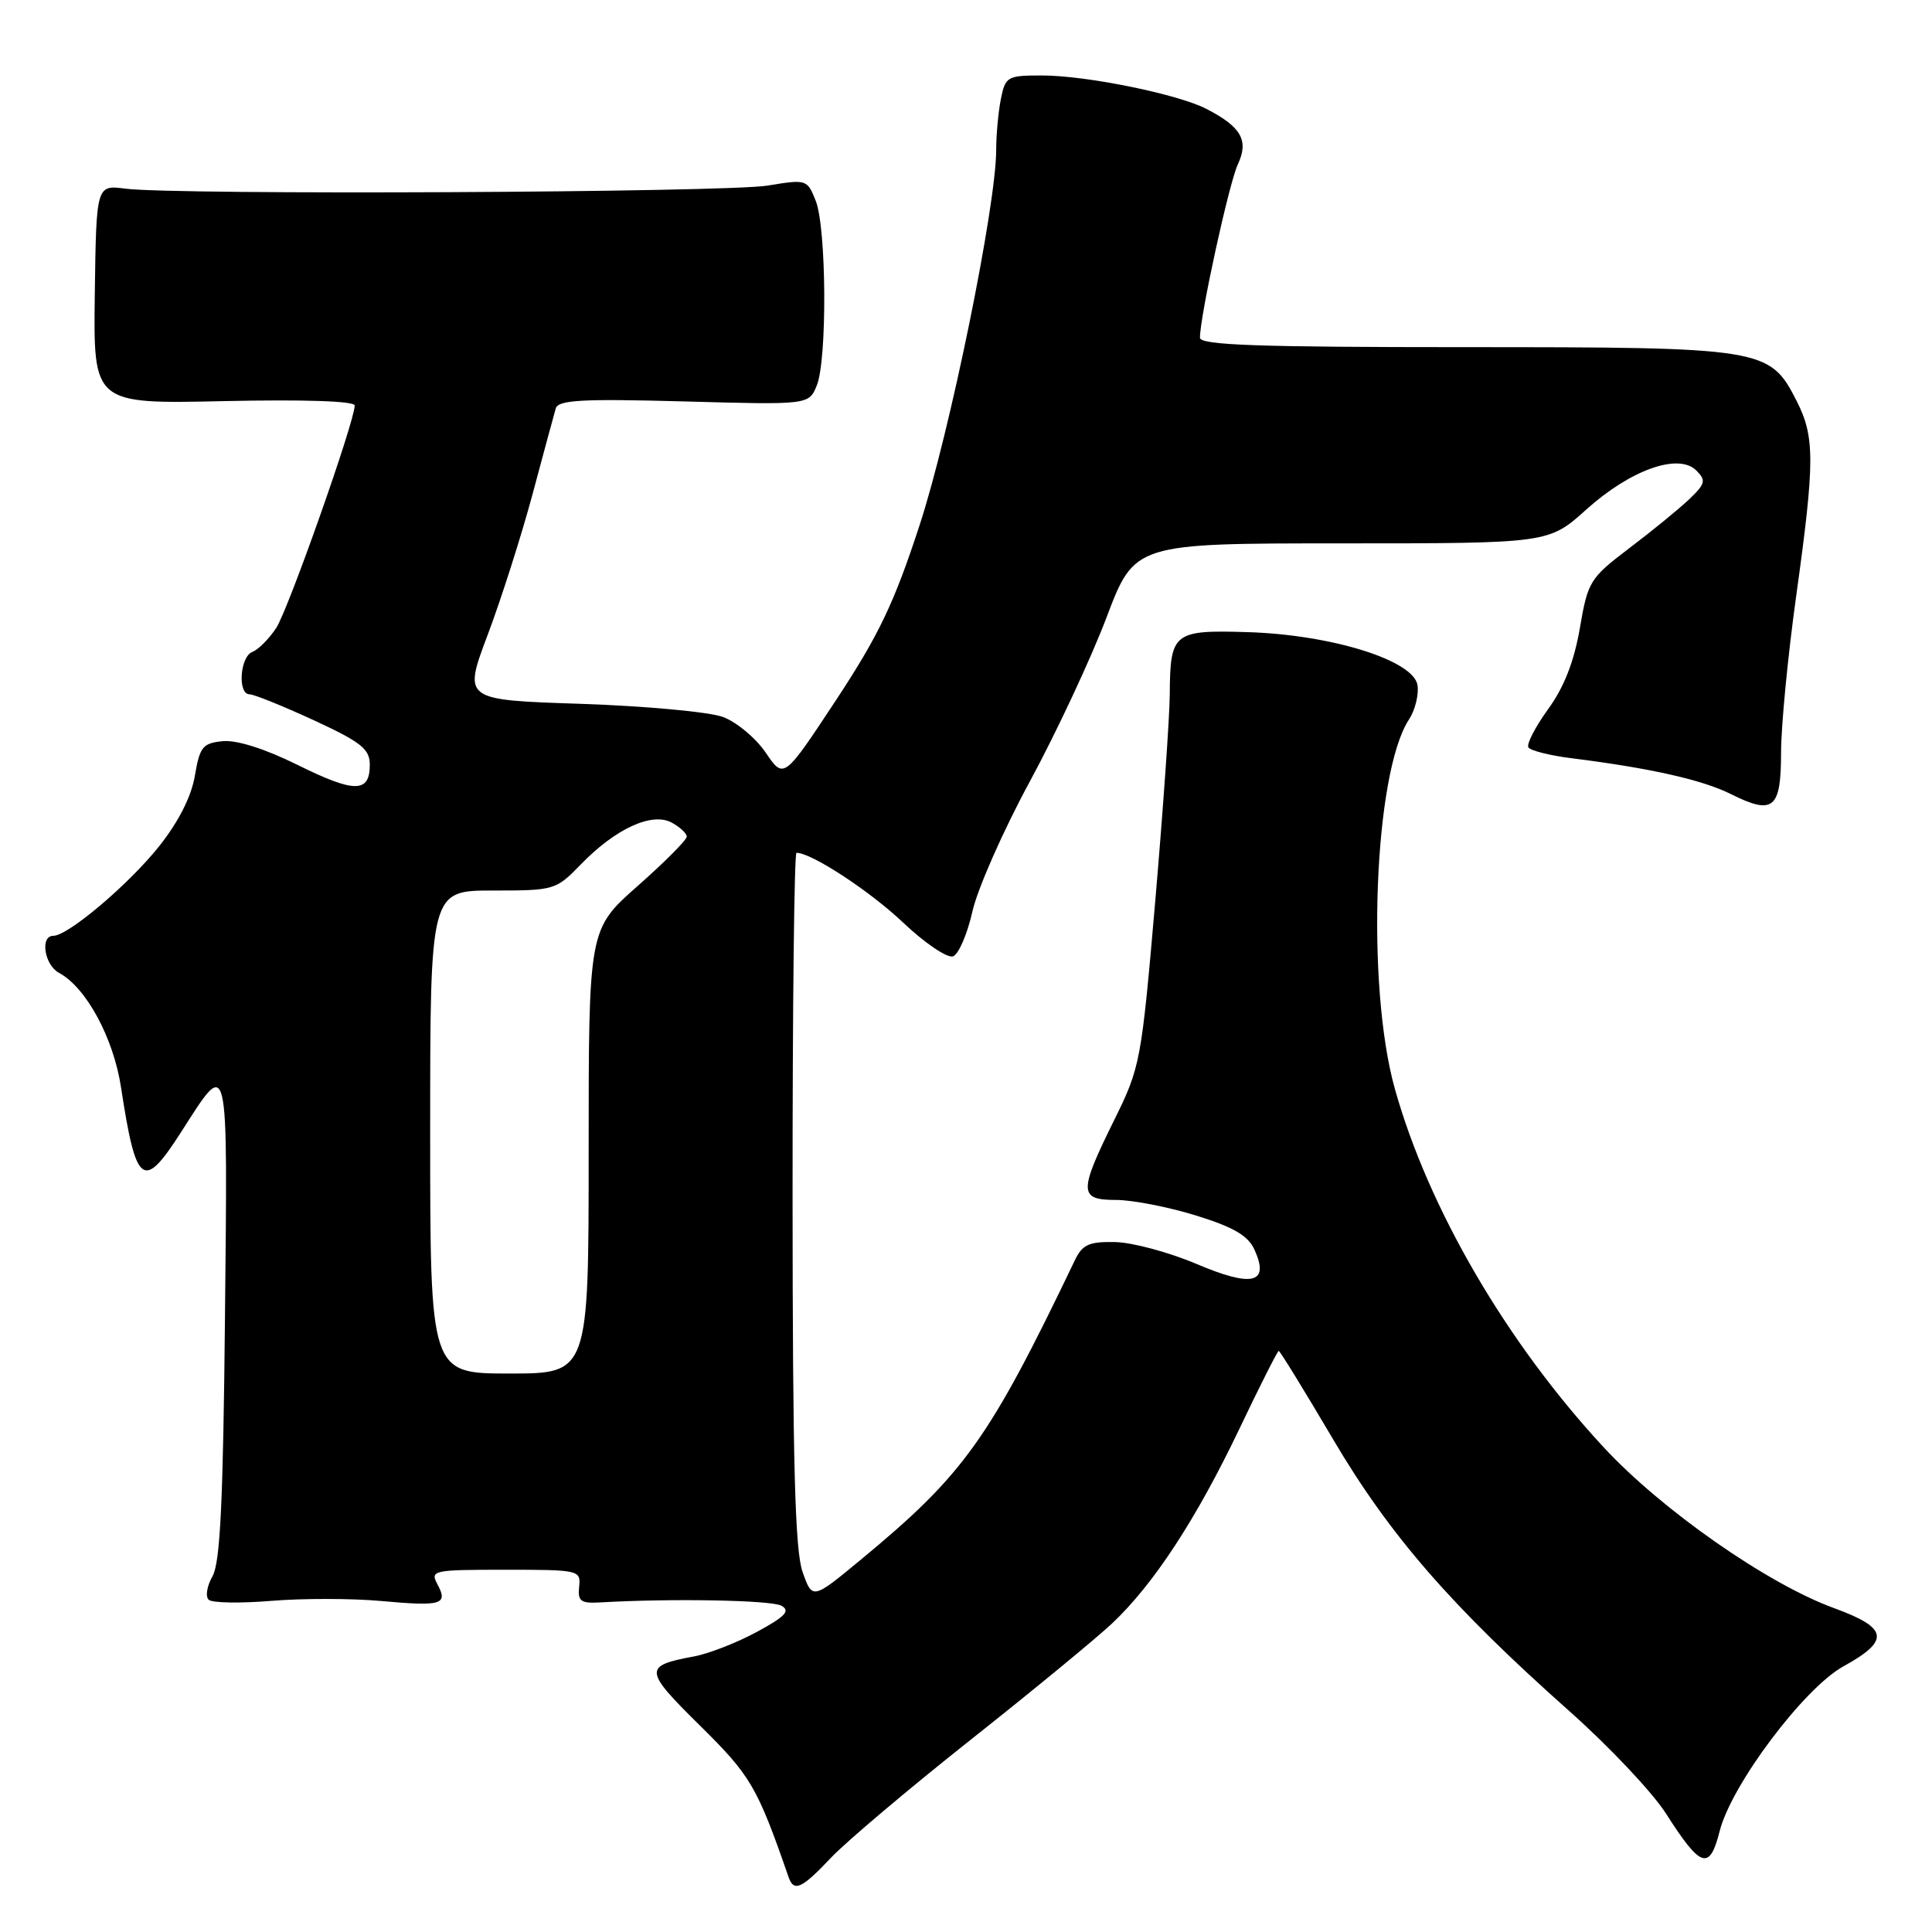 <?xml version="1.0" encoding="UTF-8" standalone="no"?>
<!DOCTYPE svg PUBLIC "-//W3C//DTD SVG 1.1//EN" "http://www.w3.org/Graphics/SVG/1.1/DTD/svg11.dtd" >
<svg xmlns="http://www.w3.org/2000/svg" xmlns:xlink="http://www.w3.org/1999/xlink" version="1.1" viewBox="0 0 256 256">
 <g >
 <path fill="currentColor"
d=" M 110.09 246.18 C 112.07 244.08 120.39 237.05 128.59 230.55 C 136.79 224.06 145.23 217.11 147.35 215.12 C 152.85 209.94 158.49 201.33 164.20 189.38 C 166.92 183.67 169.28 179.00 169.44 179.00 C 169.60 179.00 172.83 184.25 176.62 190.68 C 184.14 203.44 192.32 212.85 208.00 226.78 C 213.22 231.42 218.97 237.51 220.76 240.32 C 225.36 247.53 226.53 247.92 227.86 242.65 C 229.40 236.51 239.04 223.68 244.26 220.80 C 250.49 217.37 250.22 215.71 243.01 213.08 C 234.20 209.87 220.20 200.09 212.49 191.77 C 199.59 177.84 189.27 160.12 184.83 144.29 C 180.98 130.58 182.05 102.43 186.69 95.35 C 187.50 94.12 188.01 92.08 187.83 90.81 C 187.36 87.51 176.46 84.10 165.29 83.76 C 155.49 83.46 155.05 83.81 155.00 92.00 C 154.98 95.03 154.11 107.34 153.08 119.37 C 151.23 140.74 151.11 141.40 147.59 148.51 C 142.92 157.97 142.95 159.00 147.89 159.00 C 150.04 159.00 154.78 159.92 158.44 161.05 C 163.45 162.60 165.37 163.72 166.22 165.58 C 168.26 170.07 165.96 170.63 158.52 167.47 C 154.89 165.93 150.05 164.63 147.77 164.58 C 144.29 164.51 143.43 164.90 142.42 167.00 C 131.03 190.77 127.76 195.34 114.07 206.66 C 107.64 211.98 107.64 211.98 106.33 208.24 C 105.34 205.38 105.03 193.72 105.02 158.75 C 105.01 133.59 105.24 113.00 105.54 113.00 C 107.52 113.00 115.20 118.02 119.65 122.23 C 122.56 124.99 125.55 127.00 126.29 126.72 C 127.03 126.43 128.18 123.76 128.85 120.77 C 129.52 117.78 132.95 110.01 136.48 103.51 C 140.00 97.00 144.56 87.25 146.61 81.84 C 150.34 72.00 150.34 72.00 177.77 72.00 C 205.21 72.00 205.21 72.00 210.20 67.51 C 216.06 62.24 222.42 59.99 224.77 62.34 C 226.09 63.66 225.98 64.10 223.81 66.17 C 222.46 67.45 218.90 70.36 215.90 72.63 C 210.66 76.61 210.40 77.03 209.34 83.23 C 208.58 87.64 207.25 91.06 205.13 93.97 C 203.43 96.33 202.25 98.60 202.52 99.03 C 202.78 99.46 205.36 100.11 208.25 100.47 C 218.67 101.78 225.57 103.33 229.35 105.22 C 234.98 108.03 236.00 107.20 236.00 99.72 C 236.00 96.23 236.90 86.91 238.00 79.00 C 240.49 61.12 240.49 57.89 238.05 53.10 C 234.49 46.12 233.74 46.00 194.10 46.00 C 166.68 46.00 159.00 45.73 159.00 44.75 C 159.01 41.86 162.85 24.28 164.02 21.78 C 165.50 18.61 164.49 16.82 159.86 14.43 C 156.07 12.47 143.93 10.00 138.06 10.00 C 133.47 10.00 133.22 10.14 132.62 13.12 C 132.28 14.84 132.00 17.88 132.00 19.87 C 132.00 27.25 125.86 57.34 121.85 69.59 C 118.48 79.91 116.45 84.16 110.79 92.75 C 103.86 103.26 103.86 103.26 101.47 99.74 C 100.16 97.81 97.60 95.67 95.79 95.00 C 93.98 94.33 85.50 93.55 76.94 93.26 C 61.37 92.75 61.37 92.75 64.62 84.12 C 66.41 79.38 69.08 71.00 70.56 65.50 C 72.03 60.00 73.42 54.88 73.64 54.12 C 73.96 53.00 77.09 52.82 90.61 53.19 C 107.18 53.65 107.18 53.65 108.23 51.07 C 109.62 47.64 109.52 30.25 108.09 26.61 C 106.96 23.77 106.87 23.74 101.72 24.59 C 96.21 25.51 23.26 25.86 16.63 25.00 C 12.76 24.50 12.76 24.50 12.56 39.01 C 12.37 53.53 12.37 53.53 29.69 53.15 C 40.27 52.92 47.00 53.14 47.00 53.73 C 47.00 55.83 38.21 80.75 36.60 83.21 C 35.65 84.65 34.23 86.08 33.44 86.38 C 31.79 87.02 31.46 92.00 33.07 92.00 C 33.65 92.00 37.48 93.55 41.57 95.43 C 47.86 98.34 49.00 99.25 49.00 101.33 C 49.00 105.09 46.99 105.10 39.44 101.36 C 35.12 99.22 31.37 98.03 29.52 98.21 C 26.86 98.47 26.47 98.95 25.82 102.80 C 25.35 105.56 23.65 108.91 21.09 112.13 C 17.05 117.20 9.02 124.00 7.06 124.00 C 5.28 124.00 5.88 127.87 7.82 128.91 C 11.41 130.83 15.04 137.52 16.04 144.10 C 18.03 157.12 18.97 157.83 23.95 150.08 C 30.38 140.06 30.16 139.16 29.81 174.57 C 29.57 198.98 29.18 207.06 28.16 208.86 C 27.42 210.15 27.19 211.56 27.66 211.98 C 28.12 212.40 31.88 212.46 36.00 212.12 C 40.12 211.78 46.65 211.79 50.50 212.14 C 58.53 212.87 59.40 212.61 57.97 209.94 C 56.97 208.08 57.34 208.00 66.95 208.00 C 76.75 208.00 76.97 208.05 76.74 210.25 C 76.54 212.17 76.94 212.47 79.50 212.33 C 88.96 211.78 102.21 212.02 103.55 212.77 C 104.76 213.45 104.06 214.19 100.30 216.23 C 97.66 217.66 93.90 219.13 91.94 219.49 C 85.24 220.73 85.29 221.29 92.73 228.63 C 99.49 235.30 100.32 236.71 104.50 248.75 C 105.19 250.74 106.26 250.25 110.09 246.18 Z  M 57.00 150.00 C 57.00 118.00 57.00 118.00 65.30 118.00 C 73.46 118.00 73.67 117.94 76.96 114.54 C 81.55 109.81 86.36 107.59 88.99 108.99 C 90.09 109.59 91.00 110.42 91.00 110.86 C 91.00 111.29 88.08 114.23 84.50 117.39 C 78.00 123.13 78.00 123.13 78.00 152.56 C 78.00 182.00 78.00 182.00 67.50 182.00 C 57.00 182.00 57.00 182.00 57.00 150.00 Z "/>
</g>
</svg>